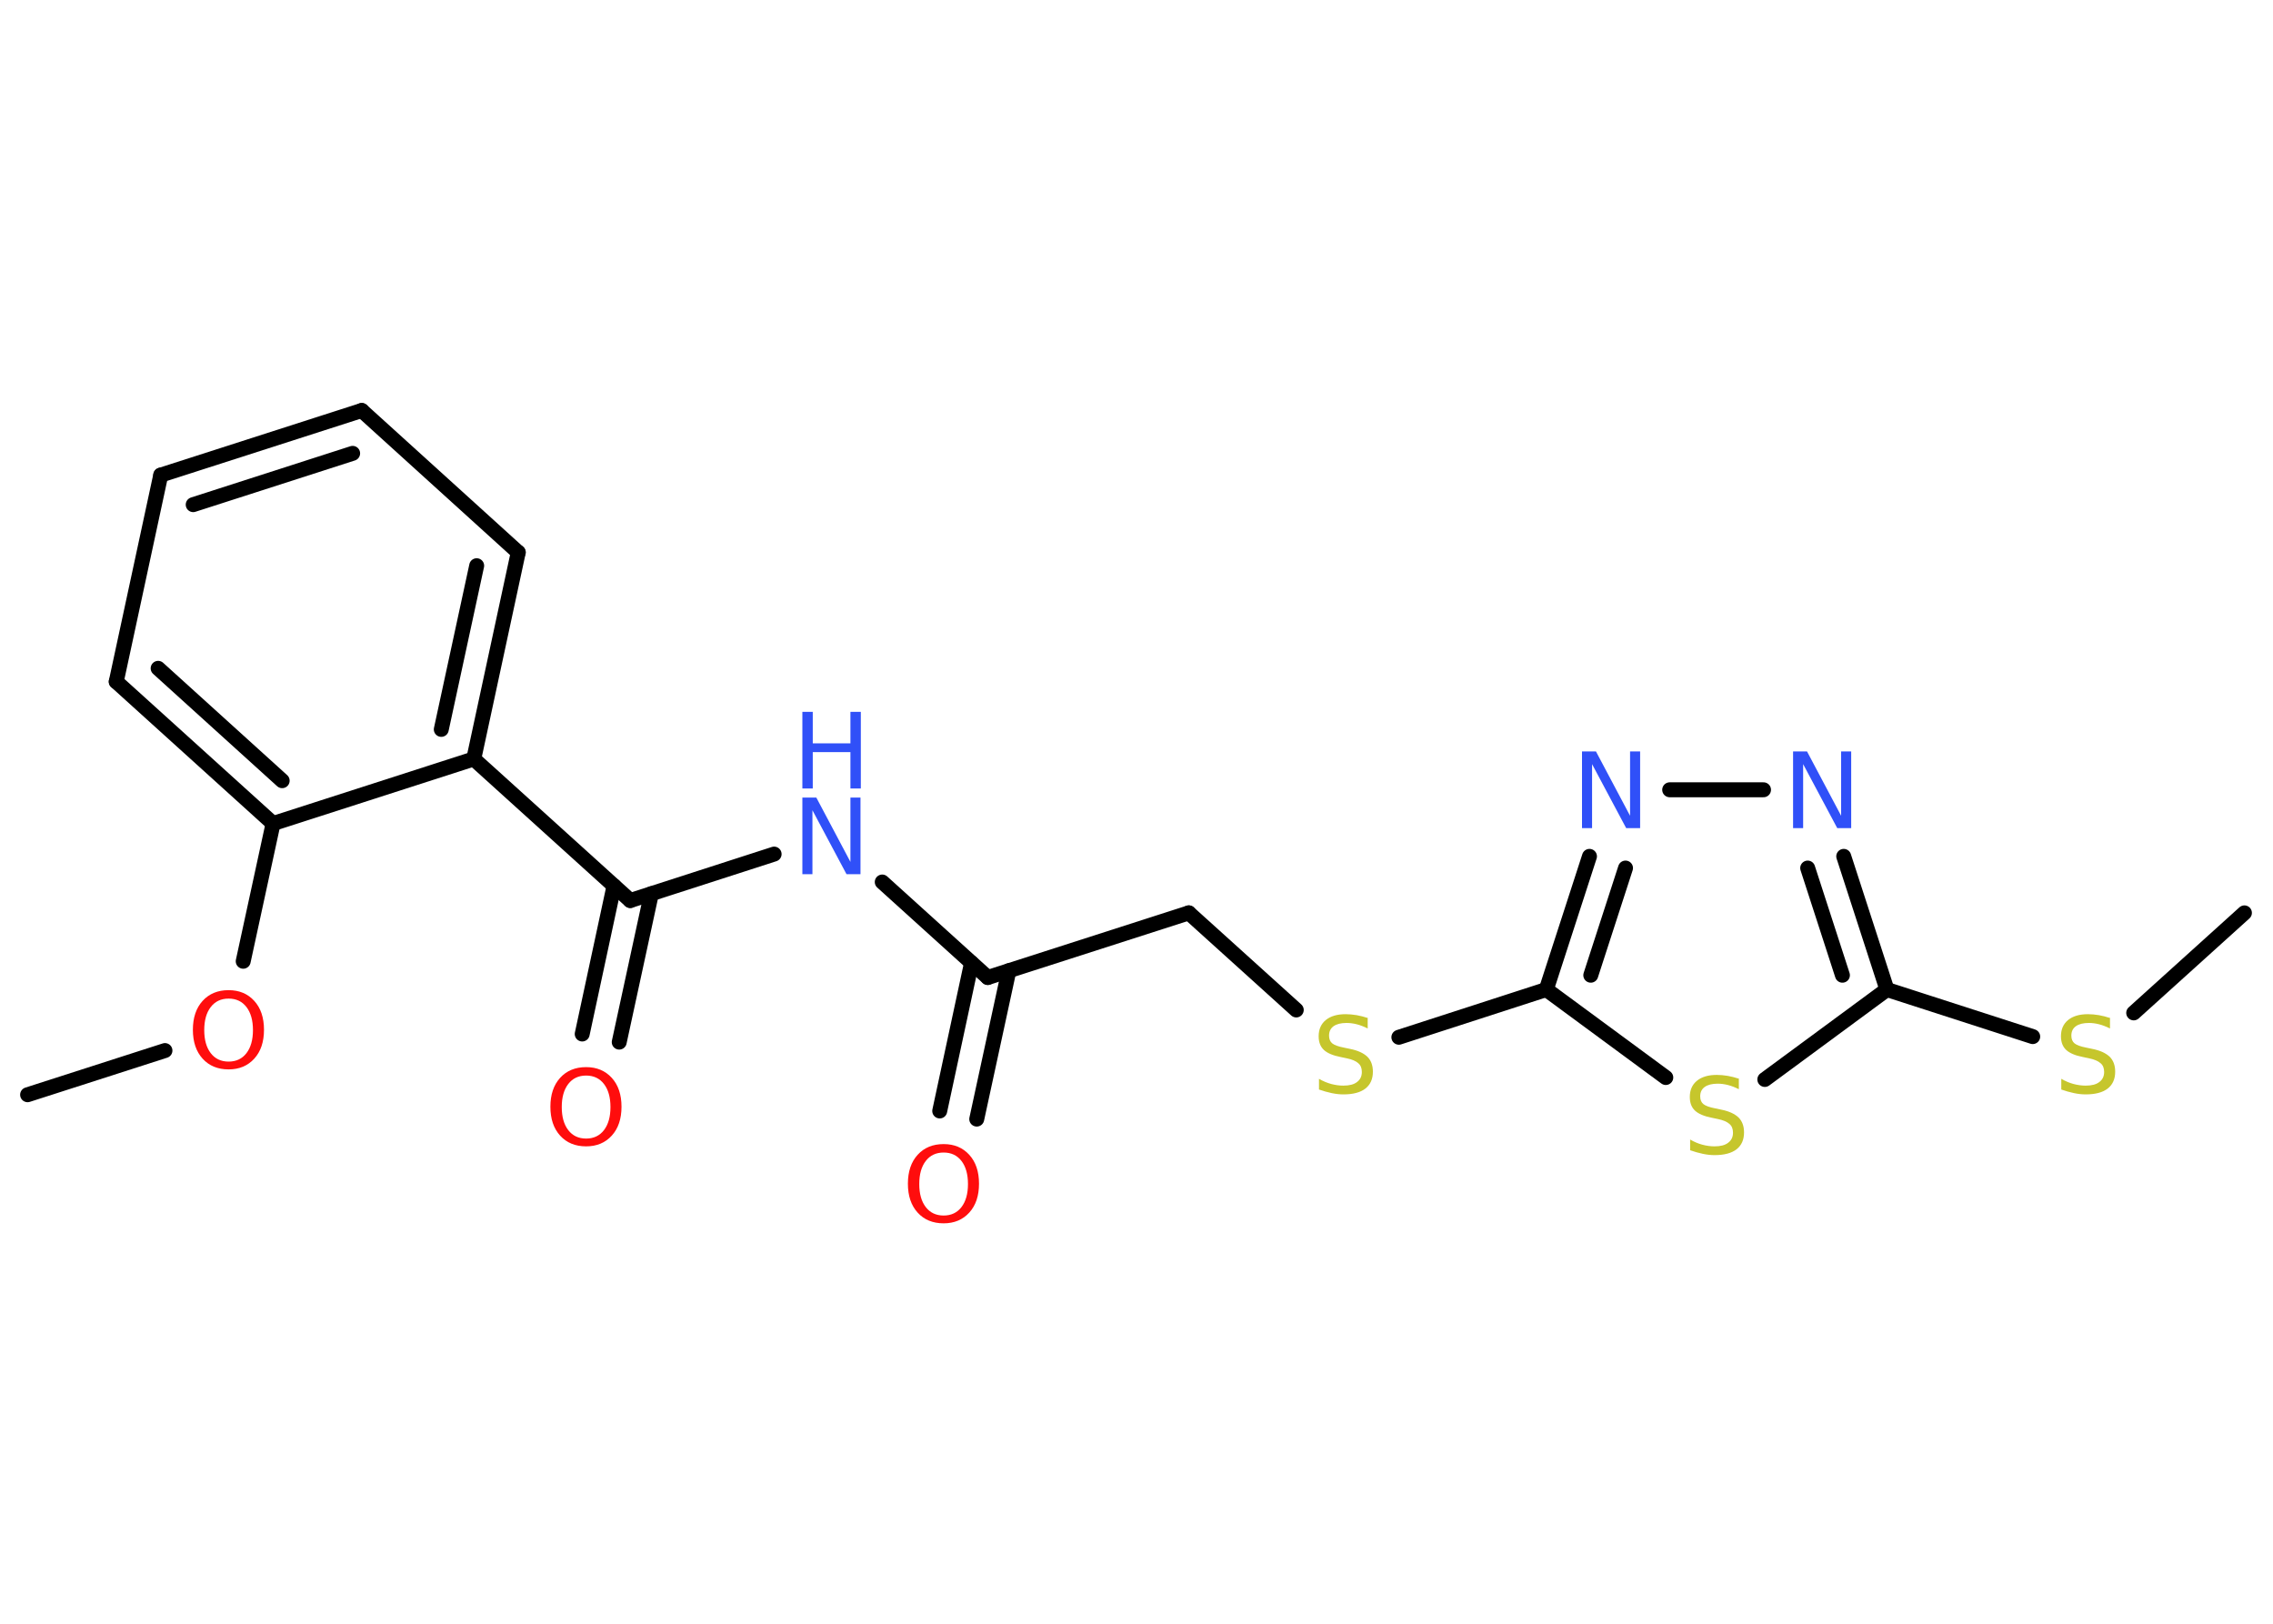 <?xml version='1.0' encoding='UTF-8'?>
<!DOCTYPE svg PUBLIC "-//W3C//DTD SVG 1.1//EN" "http://www.w3.org/Graphics/SVG/1.1/DTD/svg11.dtd">
<svg version='1.2' xmlns='http://www.w3.org/2000/svg' xmlns:xlink='http://www.w3.org/1999/xlink' width='70.0mm' height='50.0mm' viewBox='0 0 70.0 50.0'>
  <desc>Generated by the Chemistry Development Kit (http://github.com/cdk)</desc>
  <g stroke-linecap='round' stroke-linejoin='round' stroke='#000000' stroke-width='.46' fill='#3050F8'>
    <rect x='.0' y='.0' width='70.0' height='50.0' fill='#FFFFFF' stroke='none'/>
    <g id='mol1' class='mol'>
      <line id='mol1bnd1' class='bond' x1='.85' y1='33.71' x2='5.08' y2='32.35'/>
      <line id='mol1bnd2' class='bond' x1='7.49' y1='29.6' x2='8.41' y2='25.36'/>
      <g id='mol1bnd3' class='bond'>
        <line x1='3.58' y1='20.99' x2='8.41' y2='25.36'/>
        <line x1='4.87' y1='20.58' x2='8.69' y2='24.04'/>
      </g>
      <line id='mol1bnd4' class='bond' x1='3.58' y1='20.99' x2='4.95' y2='14.63'/>
      <g id='mol1bnd5' class='bond'>
        <line x1='11.14' y1='12.64' x2='4.95' y2='14.63'/>
        <line x1='10.86' y1='13.96' x2='5.95' y2='15.54'/>
      </g>
      <line id='mol1bnd6' class='bond' x1='11.14' y1='12.64' x2='15.96' y2='17.01'/>
      <g id='mol1bnd7' class='bond'>
        <line x1='14.59' y1='23.37' x2='15.96' y2='17.01'/>
        <line x1='13.59' y1='22.46' x2='14.68' y2='17.42'/>
      </g>
      <line id='mol1bnd8' class='bond' x1='8.41' y1='25.36' x2='14.59' y2='23.37'/>
      <line id='mol1bnd9' class='bond' x1='14.59' y1='23.37' x2='19.41' y2='27.73'/>
      <g id='mol1bnd10' class='bond'>
        <line x1='20.06' y1='27.52' x2='19.07' y2='32.09'/>
        <line x1='18.91' y1='27.28' x2='17.93' y2='31.84'/>
      </g>
      <line id='mol1bnd11' class='bond' x1='19.41' y1='27.73' x2='23.84' y2='26.3'/>
      <line id='mol1bnd12' class='bond' x1='27.17' y1='27.16' x2='30.42' y2='30.1'/>
      <g id='mol1bnd13' class='bond'>
        <line x1='31.07' y1='29.89' x2='30.08' y2='34.46'/>
        <line x1='29.92' y1='29.65' x2='28.94' y2='34.21'/>
      </g>
      <line id='mol1bnd14' class='bond' x1='30.42' y1='30.1' x2='36.61' y2='28.11'/>
      <line id='mol1bnd15' class='bond' x1='36.61' y1='28.11' x2='39.92' y2='31.1'/>
      <line id='mol1bnd16' class='bond' x1='43.08' y1='31.94' x2='47.62' y2='30.47'/>
      <g id='mol1bnd17' class='bond'>
        <line x1='48.95' y1='26.37' x2='47.62' y2='30.47'/>
        <line x1='50.06' y1='26.73' x2='48.99' y2='30.03'/>
      </g>
      <line id='mol1bnd18' class='bond' x1='51.42' y1='24.32' x2='54.31' y2='24.32'/>
      <g id='mol1bnd19' class='bond'>
        <line x1='58.11' y1='30.47' x2='56.78' y2='26.37'/>
        <line x1='56.74' y1='30.03' x2='55.67' y2='26.73'/>
      </g>
      <line id='mol1bnd20' class='bond' x1='58.11' y1='30.47' x2='62.6' y2='31.92'/>
      <line id='mol1bnd21' class='bond' x1='65.71' y1='31.19' x2='69.12' y2='28.11'/>
      <line id='mol1bnd22' class='bond' x1='58.11' y1='30.47' x2='54.35' y2='33.24'/>
      <line id='mol1bnd23' class='bond' x1='47.62' y1='30.47' x2='51.3' y2='33.18'/>
      <path id='mol1atm2' class='atom' d='M7.04 30.75q-.35 .0 -.55 .26q-.2 .26 -.2 .71q.0 .45 .2 .71q.2 .26 .55 .26q.35 .0 .55 -.26q.2 -.26 .2 -.71q.0 -.45 -.2 -.71q-.2 -.26 -.55 -.26zM7.04 30.49q.49 .0 .79 .33q.3 .33 .3 .89q.0 .56 -.3 .89q-.3 .33 -.79 .33q-.5 .0 -.8 -.33q-.3 -.33 -.3 -.89q.0 -.56 .3 -.89q.3 -.33 .8 -.33z' stroke='none' fill='#FF0D0D'/>
      <path id='mol1atm10' class='atom' d='M18.05 33.12q-.35 .0 -.55 .26q-.2 .26 -.2 .71q.0 .45 .2 .71q.2 .26 .55 .26q.35 .0 .55 -.26q.2 -.26 .2 -.71q.0 -.45 -.2 -.71q-.2 -.26 -.55 -.26zM18.05 32.86q.49 .0 .79 .33q.3 .33 .3 .89q.0 .56 -.3 .89q-.3 .33 -.79 .33q-.5 .0 -.8 -.33q-.3 -.33 -.3 -.89q.0 -.56 .3 -.89q.3 -.33 .8 -.33z' stroke='none' fill='#FF0D0D'/>
      <g id='mol1atm11' class='atom'>
        <path d='M24.71 24.56h.43l1.05 1.98v-1.98h.31v2.36h-.43l-1.05 -1.97v1.97h-.31v-2.36z' stroke='none'/>
        <path d='M24.71 21.92h.32v.97h1.16v-.97h.32v2.36h-.32v-1.12h-1.16v1.12h-.32v-2.36z' stroke='none'/>
      </g>
      <path id='mol1atm13' class='atom' d='M29.06 35.49q-.35 .0 -.55 .26q-.2 .26 -.2 .71q.0 .45 .2 .71q.2 .26 .55 .26q.35 .0 .55 -.26q.2 -.26 .2 -.71q.0 -.45 -.2 -.71q-.2 -.26 -.55 -.26zM29.06 35.23q.49 .0 .79 .33q.3 .33 .3 .89q.0 .56 -.3 .89q-.3 .33 -.79 .33q-.5 .0 -.8 -.33q-.3 -.33 -.3 -.89q.0 -.56 .3 -.89q.3 -.33 .8 -.33z' stroke='none' fill='#FF0D0D'/>
      <path id='mol1atm15' class='atom' d='M42.12 31.36v.31q-.18 -.09 -.34 -.13q-.16 -.04 -.31 -.04q-.26 .0 -.4 .1q-.14 .1 -.14 .29q.0 .16 .1 .24q.1 .08 .36 .13l.19 .04q.35 .07 .53 .24q.17 .17 .17 .46q.0 .34 -.23 .52q-.23 .18 -.68 .18q-.17 .0 -.36 -.04q-.19 -.04 -.39 -.11v-.33q.19 .11 .38 .16q.19 .05 .37 .05q.28 .0 .42 -.11q.15 -.11 .15 -.31q.0 -.18 -.11 -.27q-.11 -.1 -.35 -.15l-.19 -.04q-.36 -.07 -.52 -.22q-.16 -.15 -.16 -.42q.0 -.32 .22 -.5q.22 -.18 .61 -.18q.16 .0 .34 .03q.17 .03 .35 .09z' stroke='none' fill='#C6C62C'/>
      <path id='mol1atm17' class='atom' d='M48.72 23.14h.43l1.05 1.98v-1.98h.31v2.36h-.43l-1.05 -1.97v1.97h-.31v-2.36z' stroke='none'/>
      <path id='mol1atm18' class='atom' d='M55.22 23.14h.43l1.05 1.98v-1.98h.31v2.36h-.43l-1.05 -1.97v1.97h-.31v-2.36z' stroke='none'/>
      <path id='mol1atm20' class='atom' d='M64.98 31.36v.31q-.18 -.09 -.34 -.13q-.16 -.04 -.31 -.04q-.26 .0 -.4 .1q-.14 .1 -.14 .29q.0 .16 .1 .24q.1 .08 .36 .13l.19 .04q.35 .07 .53 .24q.17 .17 .17 .46q.0 .34 -.23 .52q-.23 .18 -.68 .18q-.17 .0 -.36 -.04q-.19 -.04 -.39 -.11v-.33q.19 .11 .38 .16q.19 .05 .37 .05q.28 .0 .42 -.11q.15 -.11 .15 -.31q.0 -.18 -.11 -.27q-.11 -.1 -.35 -.15l-.19 -.04q-.36 -.07 -.52 -.22q-.16 -.15 -.16 -.42q.0 -.32 .22 -.5q.22 -.18 .61 -.18q.16 .0 .34 .03q.17 .03 .35 .09z' stroke='none' fill='#C6C62C'/>
      <path id='mol1atm22' class='atom' d='M53.55 33.23v.31q-.18 -.09 -.34 -.13q-.16 -.04 -.31 -.04q-.26 .0 -.4 .1q-.14 .1 -.14 .29q.0 .16 .1 .24q.1 .08 .36 .13l.19 .04q.35 .07 .53 .24q.17 .17 .17 .46q.0 .34 -.23 .52q-.23 .18 -.68 .18q-.17 .0 -.36 -.04q-.19 -.04 -.39 -.11v-.33q.19 .11 .38 .16q.19 .05 .37 .05q.28 .0 .42 -.11q.15 -.11 .15 -.31q.0 -.18 -.11 -.27q-.11 -.1 -.35 -.15l-.19 -.04q-.36 -.07 -.52 -.22q-.16 -.15 -.16 -.42q.0 -.32 .22 -.5q.22 -.18 .61 -.18q.16 .0 .34 .03q.17 .03 .35 .09z' stroke='none' fill='#C6C62C'/>
    </g>
  </g>
</svg>
